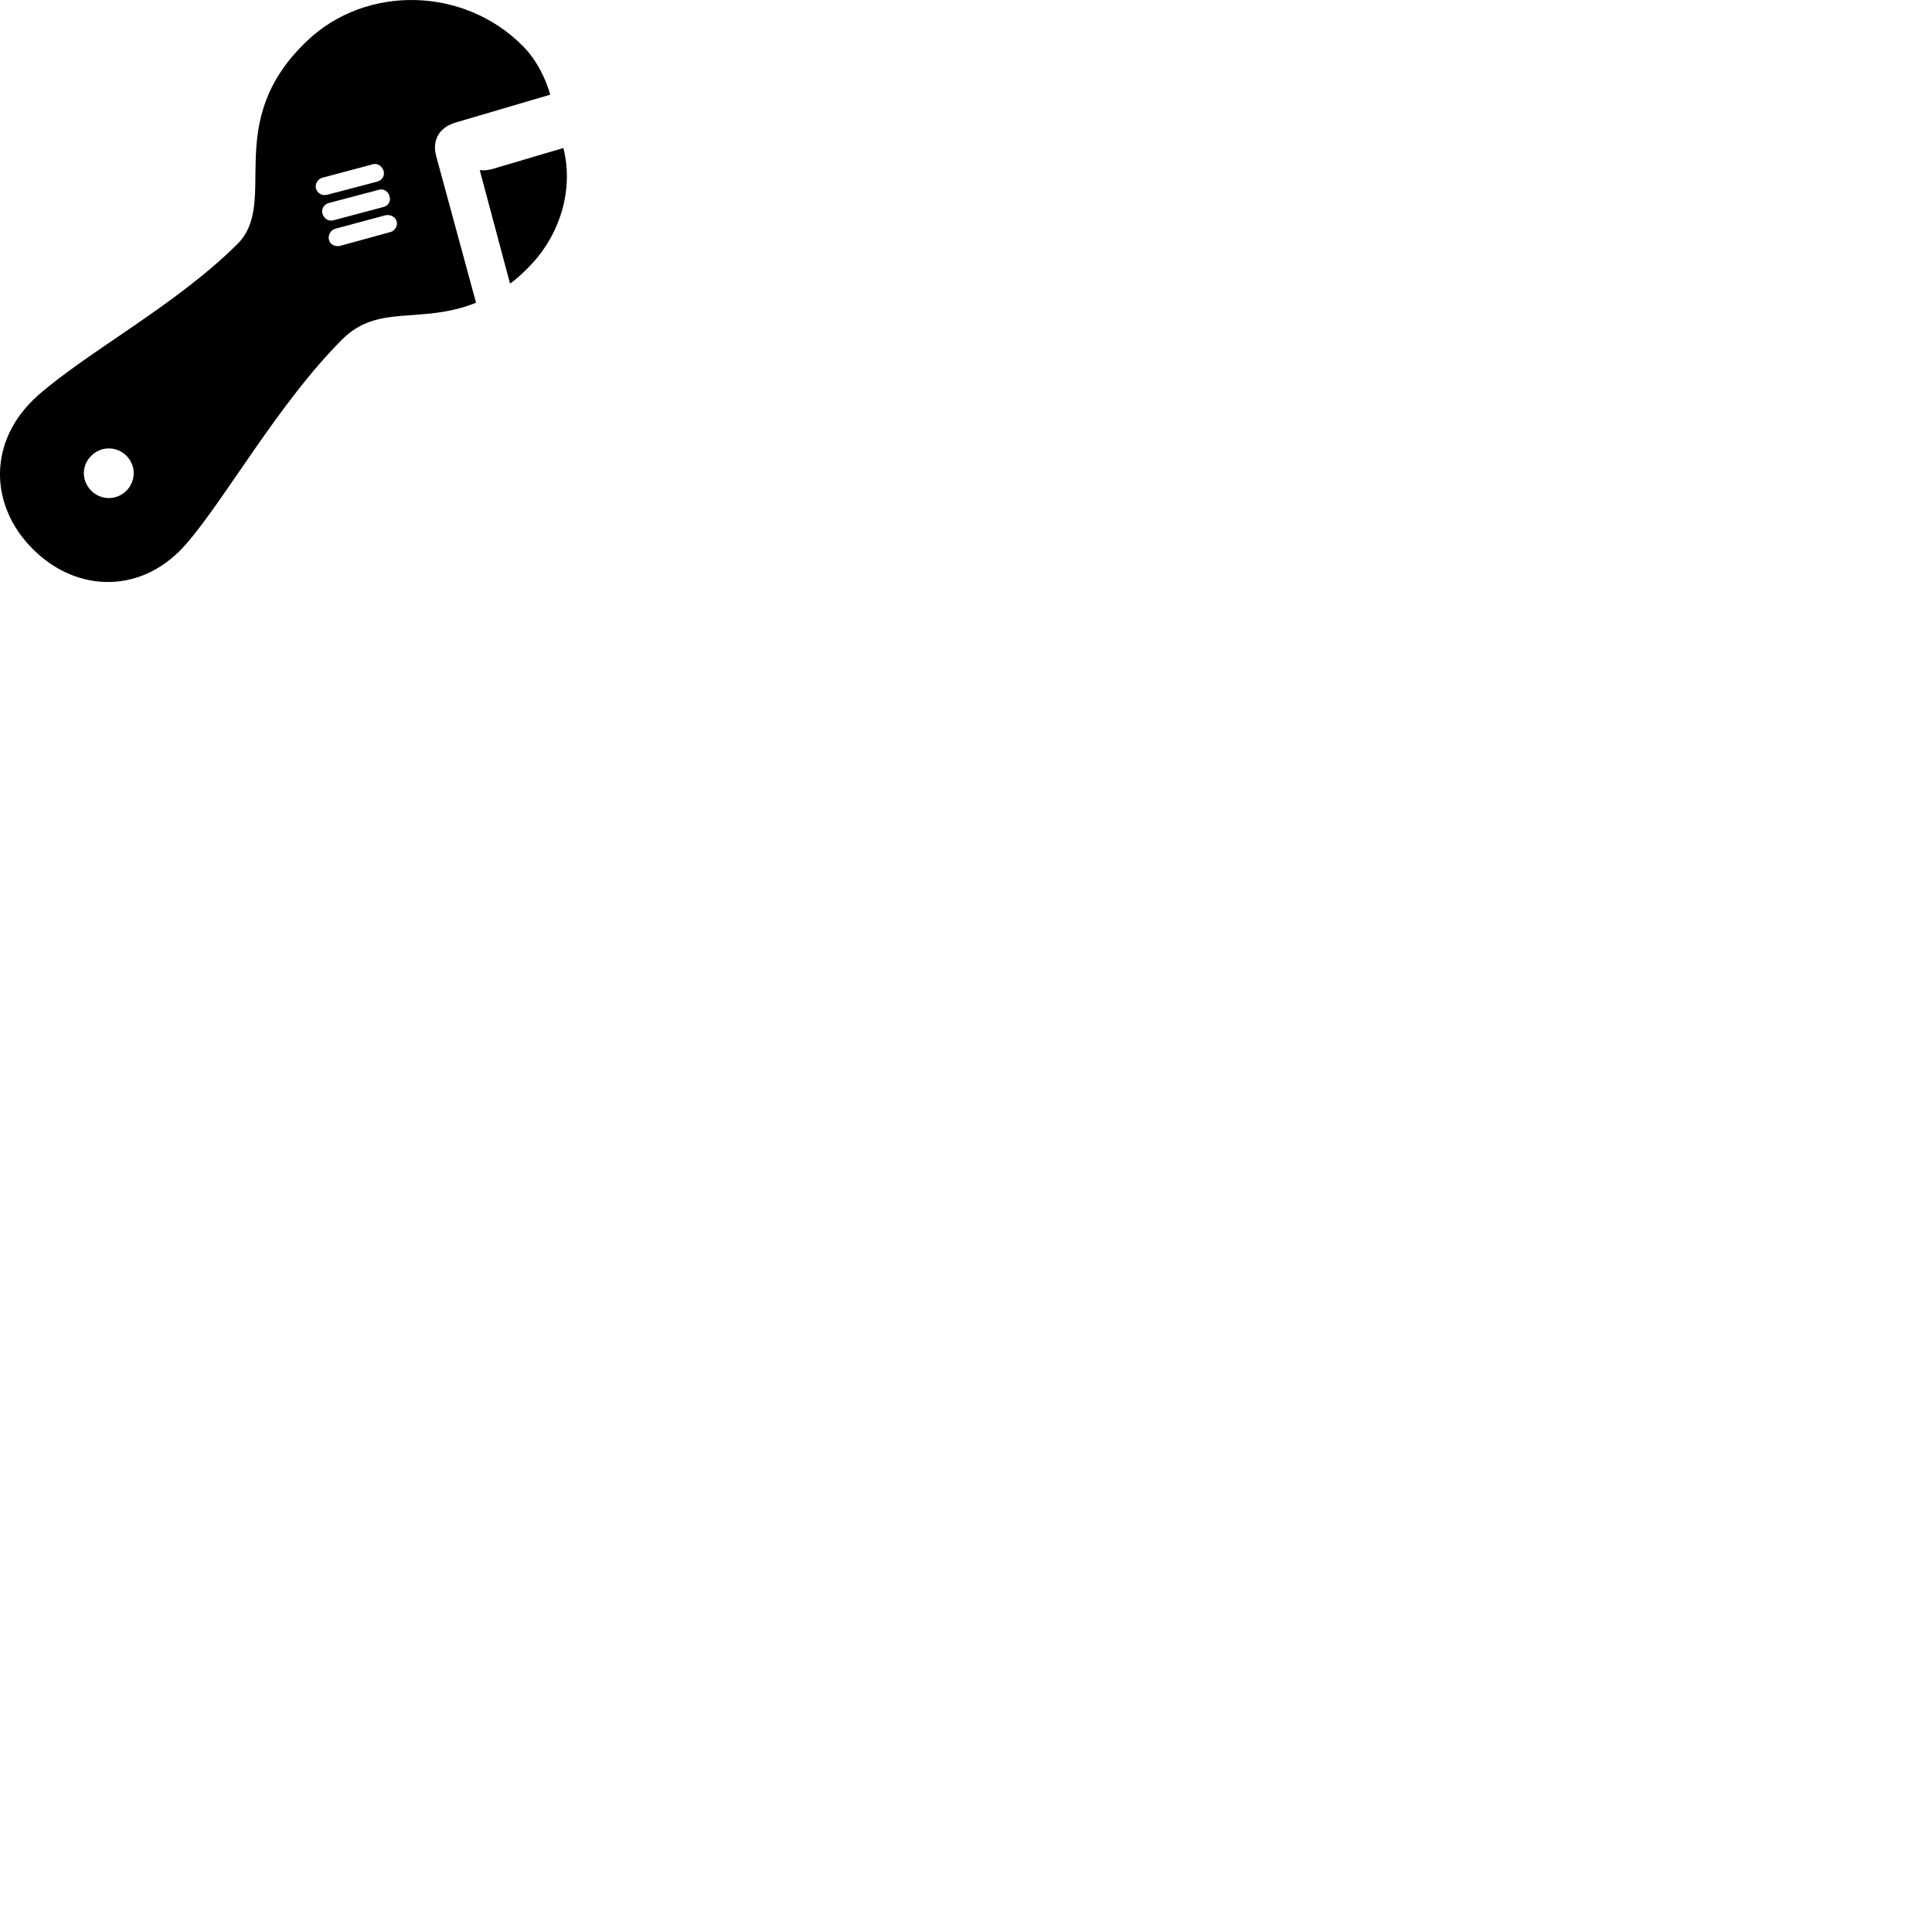 
        <svg xmlns="http://www.w3.org/2000/svg" viewBox="0 0 100 100">
            <path d="M1.71 28.43C3.99 30.71 7.39 30.76 9.64 28.15C11.67 25.82 14.41 20.87 17.71 17.57C19.59 15.69 21.77 16.82 24.64 15.67L22.58 8.09C22.35 7.26 22.73 6.59 23.59 6.34L28.48 4.9C28.28 4.18 27.83 3.16 27.08 2.4C24.04 -0.69 18.96 -0.81 15.89 2.12C11.43 6.36 14.48 10.44 12.29 12.63C9.08 15.82 4.52 18.21 1.95 20.48C-0.63 22.78 -0.59 26.14 1.71 28.43ZM26.4 14.68C26.82 14.38 27.21 14 27.58 13.6C29.03 12.01 29.69 9.74 29.16 7.66L25.55 8.73C25.26 8.81 25.05 8.84 24.83 8.8ZM16.94 10.08C16.67 10.15 16.43 10.01 16.35 9.75C16.3 9.51 16.45 9.26 16.68 9.2L19.31 8.5C19.53 8.44 19.75 8.58 19.85 8.82C19.94 9.08 19.78 9.33 19.53 9.4ZM17.27 11.4C17 11.47 16.78 11.33 16.69 11.06C16.62 10.84 16.76 10.58 17.01 10.51L19.62 9.82C19.86 9.76 20.09 9.9 20.16 10.15C20.25 10.42 20.09 10.65 19.86 10.71ZM17.59 12.73C17.35 12.78 17.07 12.66 17.02 12.39C16.98 12.14 17.12 11.91 17.35 11.84L19.96 11.14C20.22 11.09 20.46 11.23 20.53 11.45C20.6 11.71 20.43 11.95 20.21 12.01ZM5.63 25.78C4.93 25.78 4.34 25.19 4.34 24.49C4.34 23.8 4.93 23.21 5.63 23.21C6.35 23.21 6.92 23.8 6.92 24.49C6.92 25.19 6.35 25.78 5.63 25.78Z" />
        </svg>
    